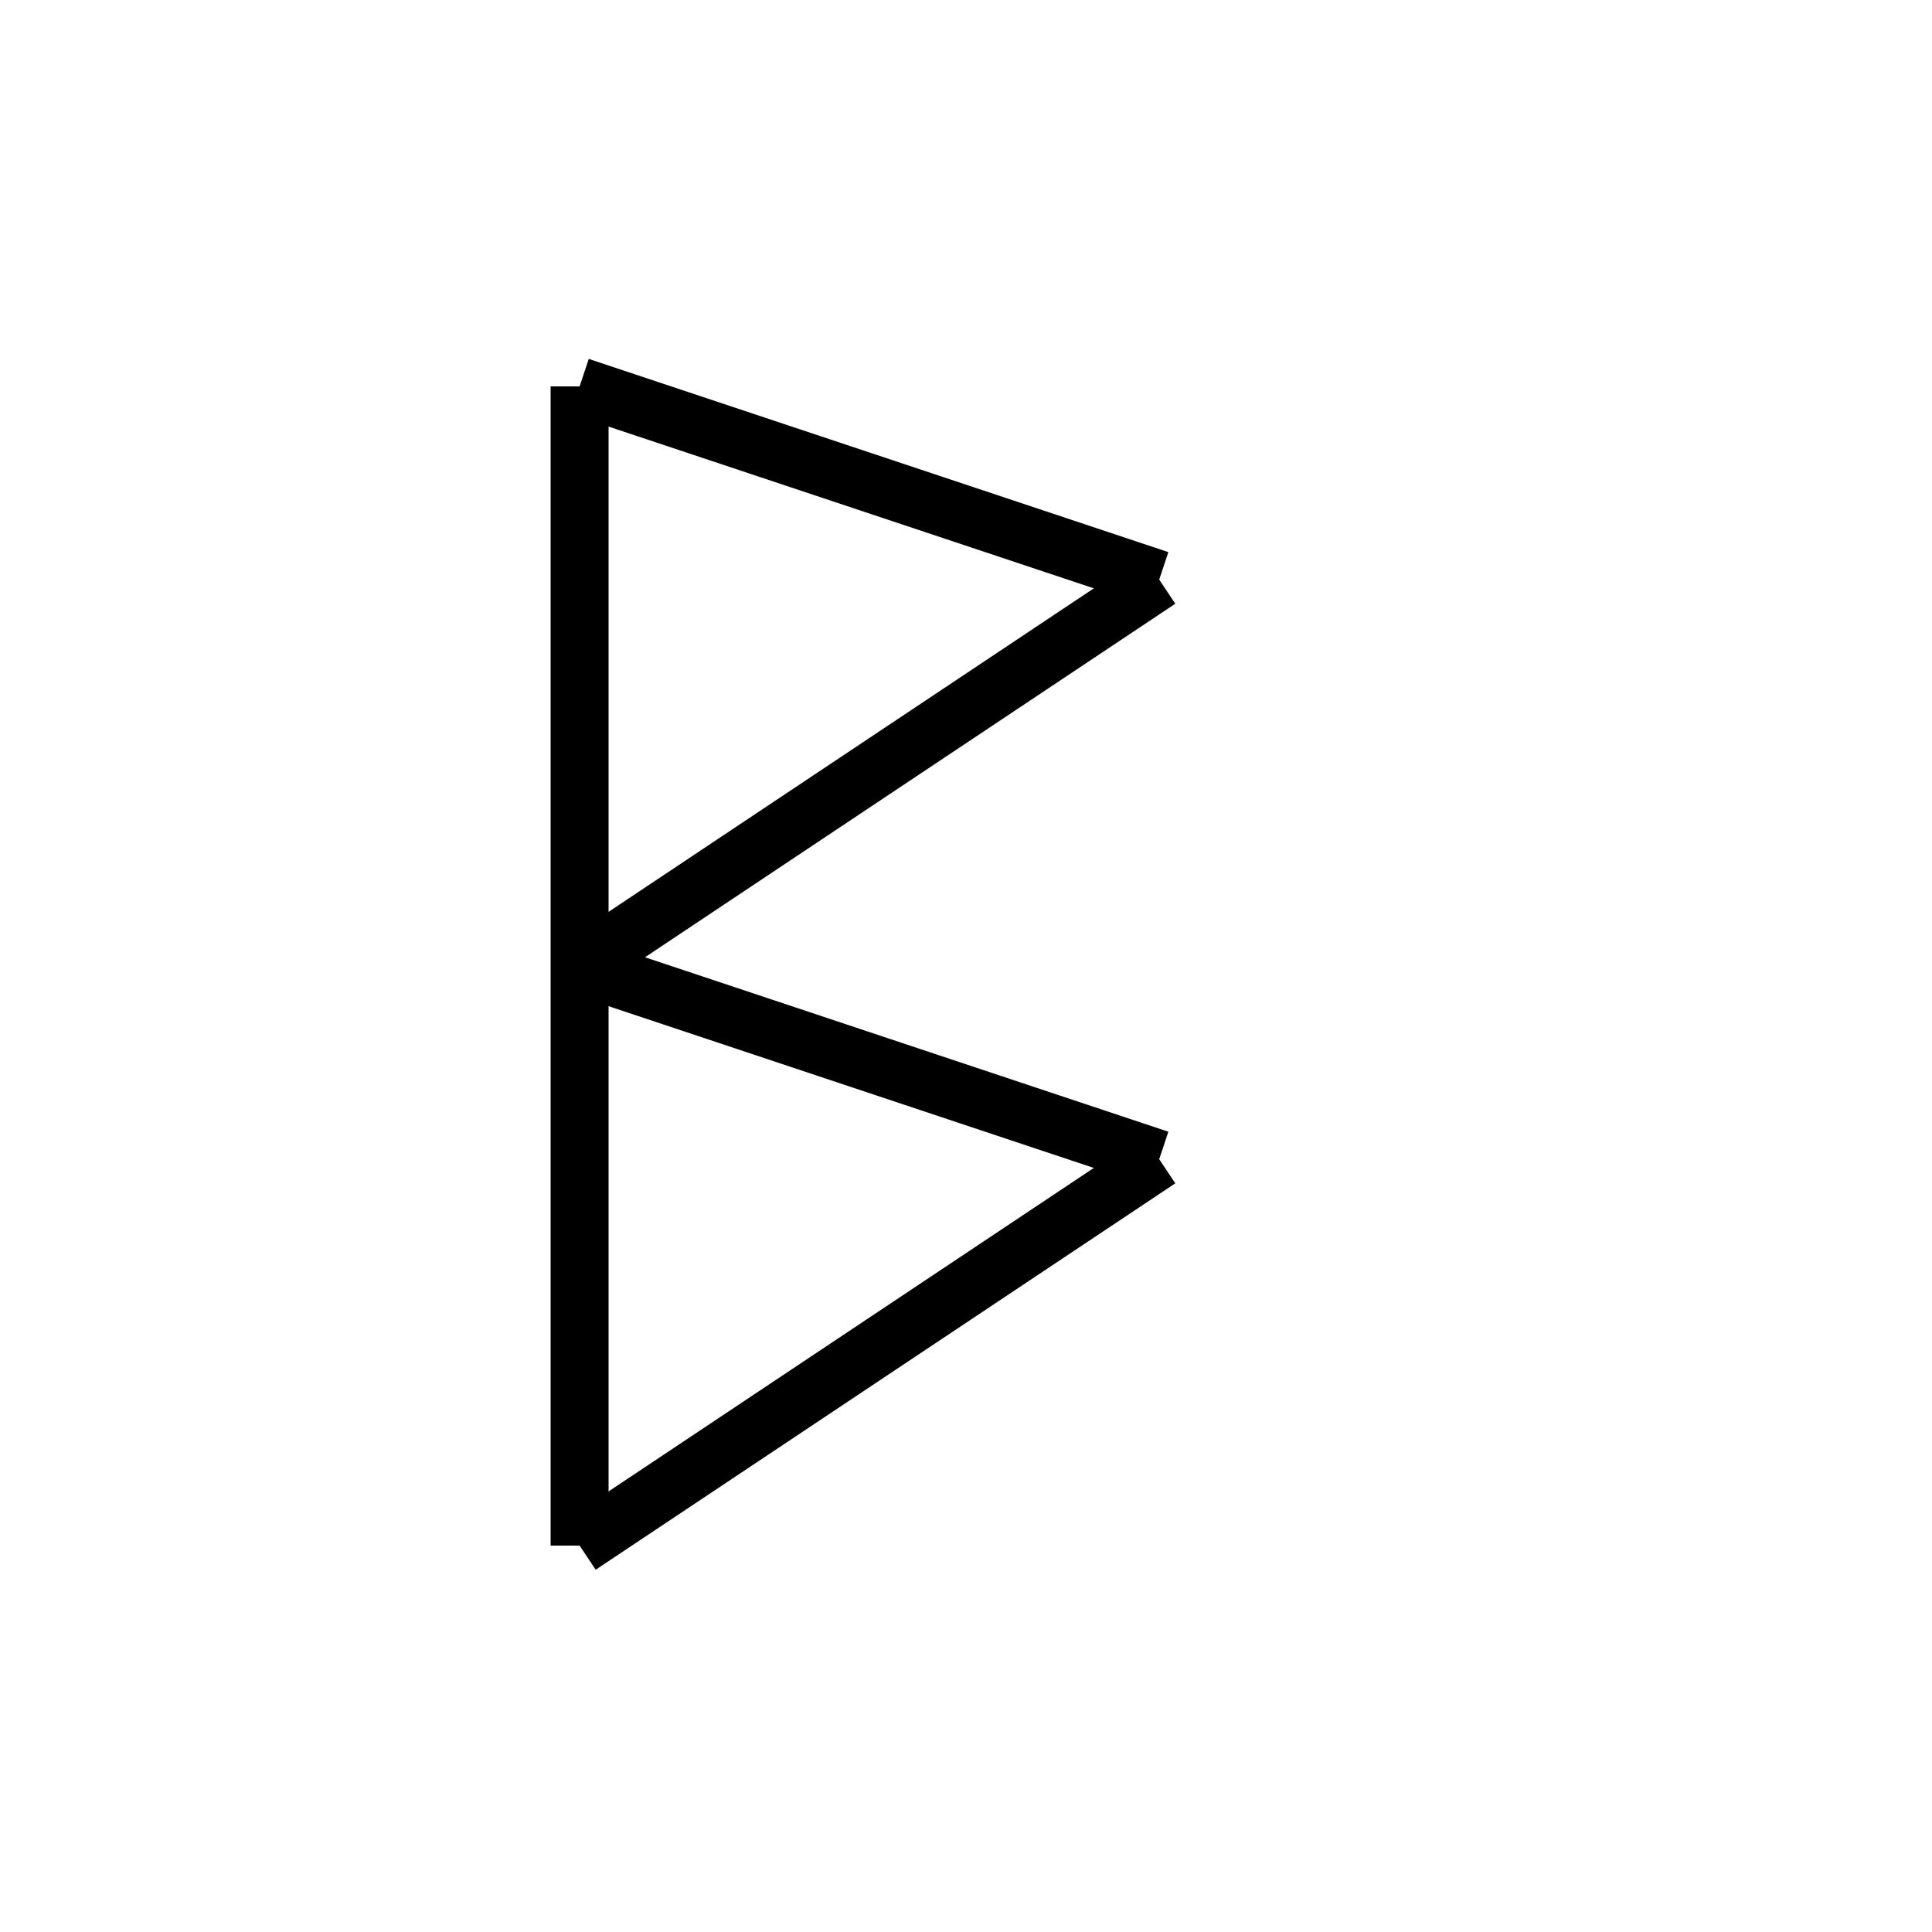 <?xml version="1.0" encoding="utf-8" ?>
<svg baseProfile="full" height="100" version="1.1" width="100" xmlns="http://www.w3.org/2000/svg" xmlns:ev="http://www.w3.org/2001/xml-events" xmlns:xlink="http://www.w3.org/1999/xlink"><defs /><g fill="none" stroke="black" stroke-width="3"><line x1="30" x2="30" y1="20" y2="80" /><line x1="30" x2="60" y1="20" y2="30" /><line x1="60" x2="30" y1="30" y2="50" /><line x1="30" x2="60" y1="50" y2="60" /><line x1="60" x2="30" y1="60" y2="80" /></g></svg>